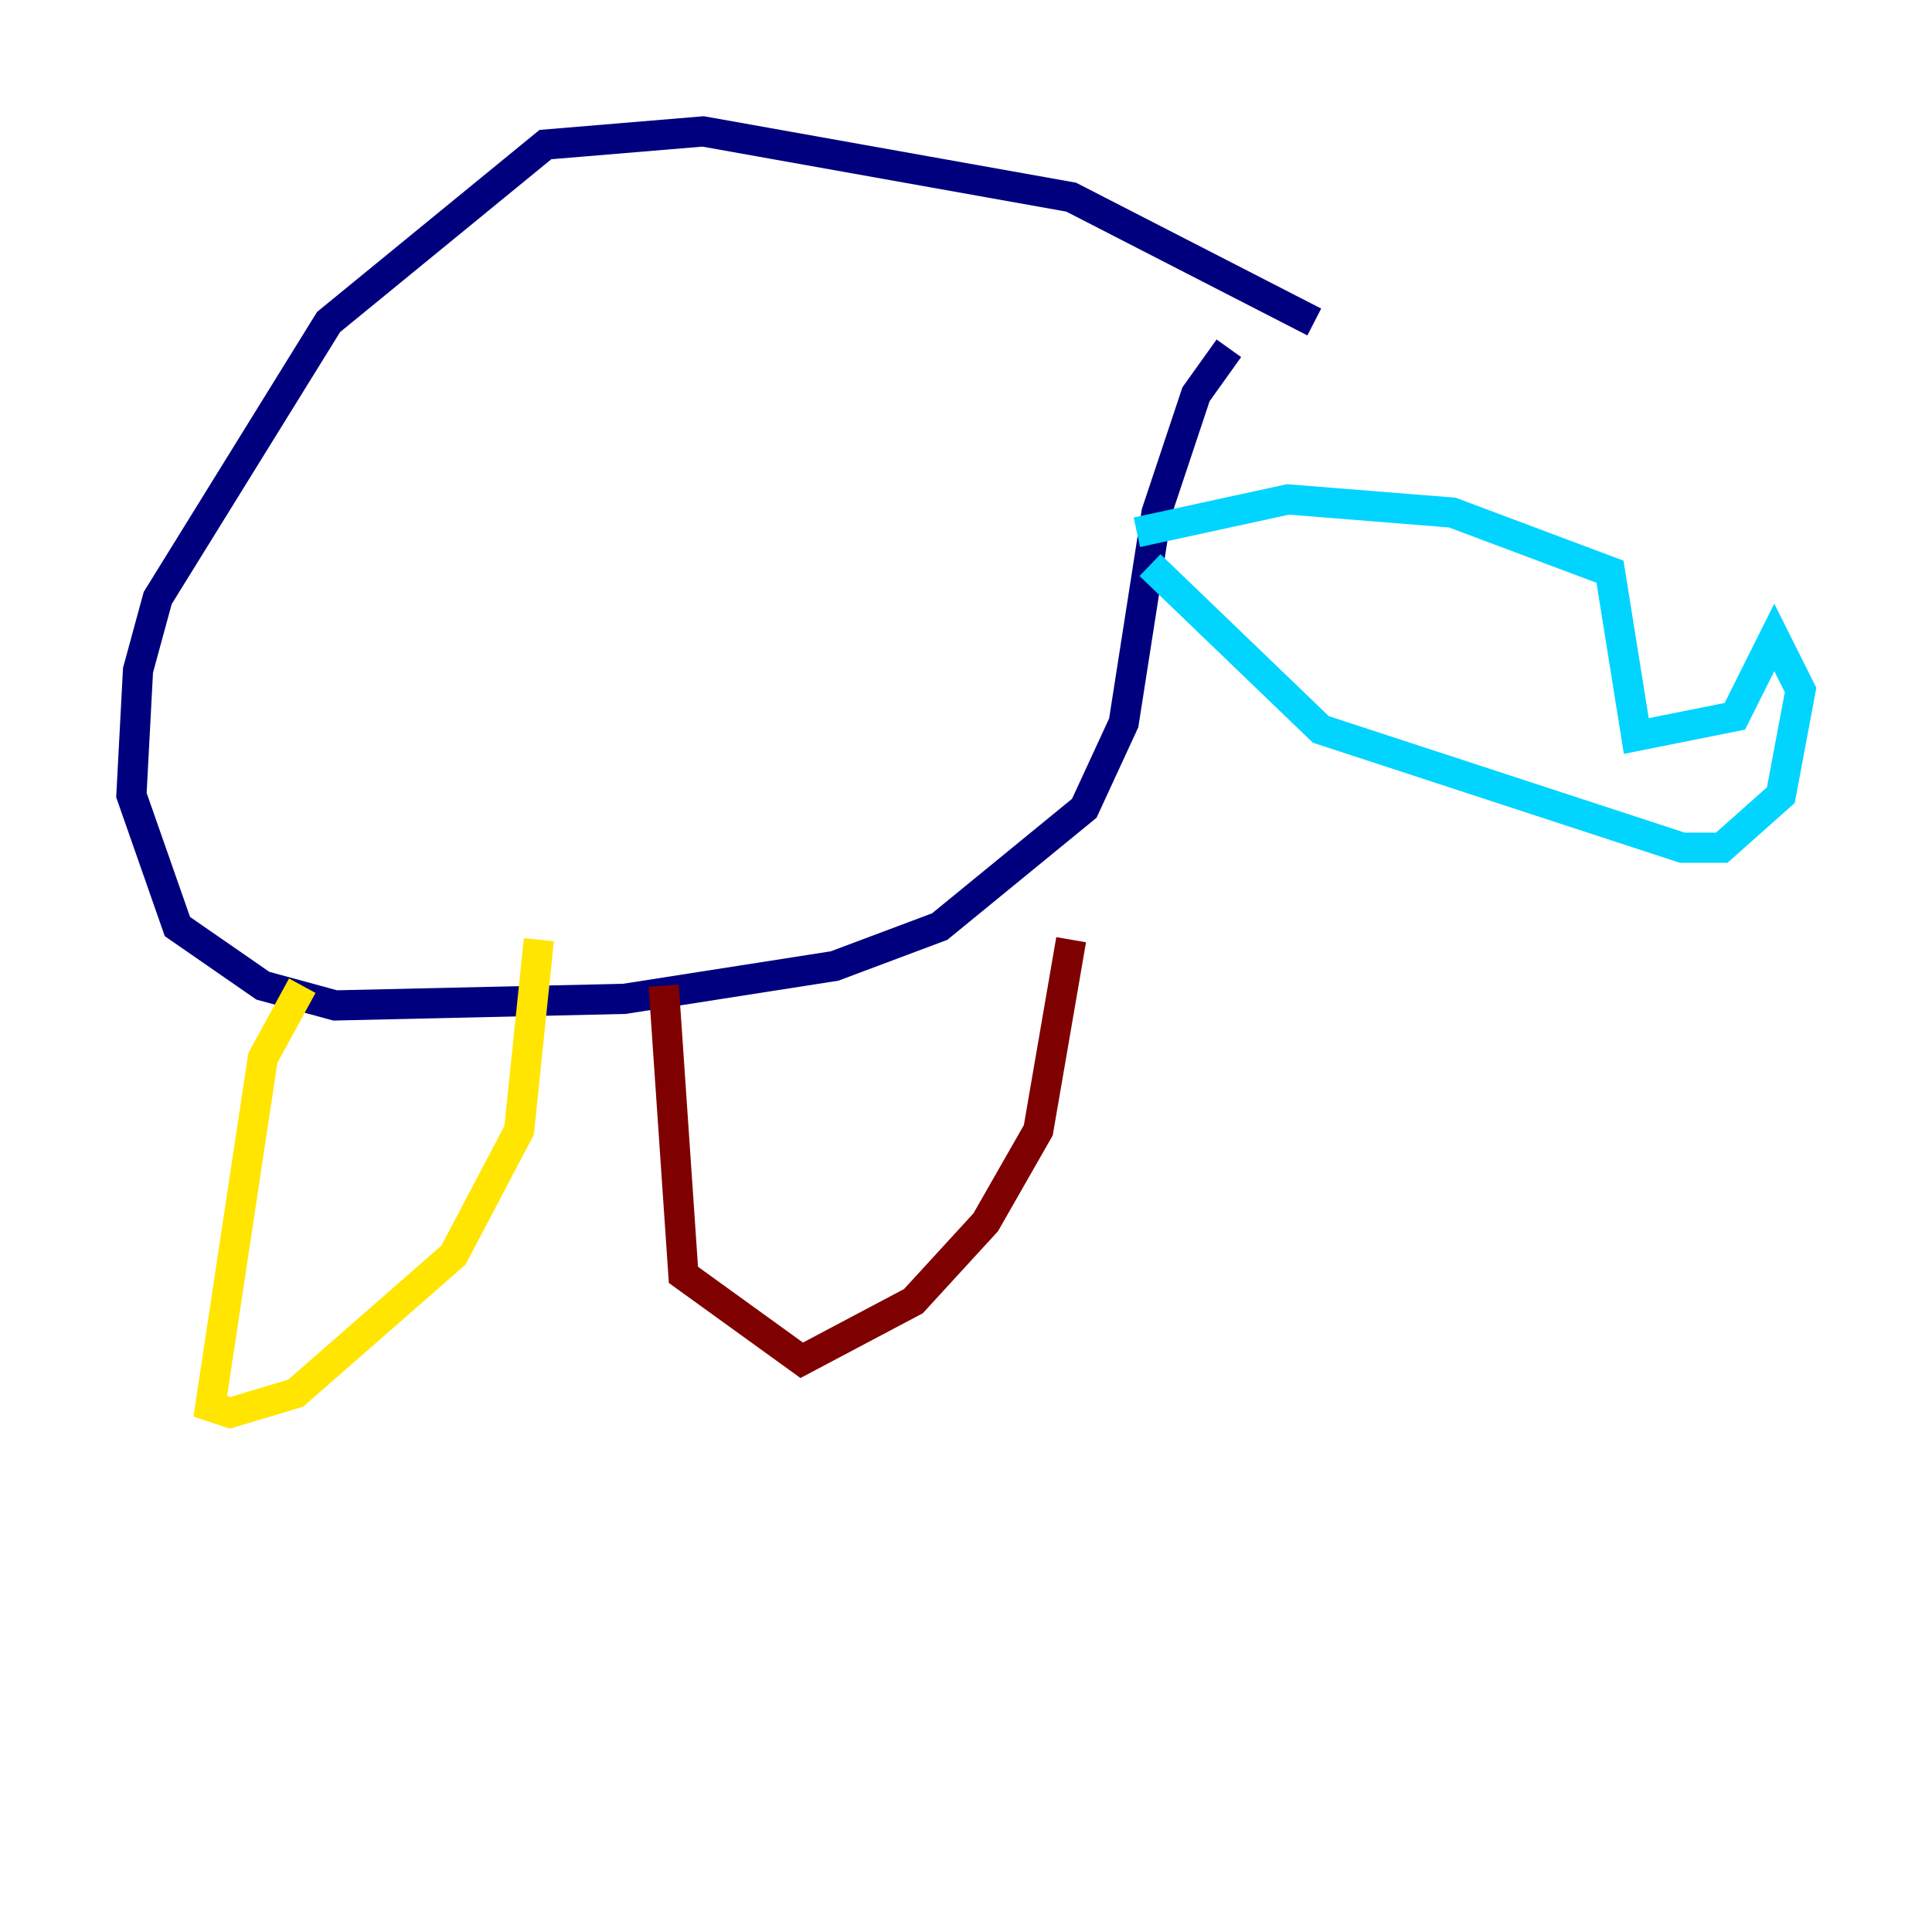 <?xml version="1.0" encoding="utf-8" ?>
<svg baseProfile="tiny" height="128" version="1.2" viewBox="0,0,128,128" width="128" xmlns="http://www.w3.org/2000/svg" xmlns:ev="http://www.w3.org/2001/xml-events" xmlns:xlink="http://www.w3.org/1999/xlink"><defs /><polyline fill="none" points="87.075,21.333 70.966,13.061 46.585,8.707 36.136,9.578 21.769,21.333 10.449,39.619 9.143,44.408 8.707,52.68 11.755,61.388 17.415,65.306 22.204,66.612 41.361,66.177 55.292,64.0 62.258,61.388 71.837,53.551 74.449,47.891 76.626,33.959 79.238,26.122 81.415,23.075" stroke="#00007f" stroke-width="2" /><polyline fill="none" points="75.32,35.265 85.333,33.088 96.218,33.959 106.667,37.878 108.408,48.762 114.939,47.456 117.551,42.231 119.293,45.714 117.986,52.68 114.068,56.163 111.456,56.163 87.51,48.327 76.191,37.442" stroke="#00d4ff" stroke-width="2" /><polyline fill="none" points="20.027,65.306 17.415,70.095 13.932,93.17 15.238,93.605 19.592,92.299 30.041,83.156 34.395,74.884 35.701,62.258" stroke="#ffe500" stroke-width="2" /><polyline fill="none" points="43.973,65.306 45.279,84.463 53.116,90.122 60.517,86.204 65.306,80.98 68.789,74.884 70.966,62.258" stroke="#7f0000" stroke-width="2" /></svg>